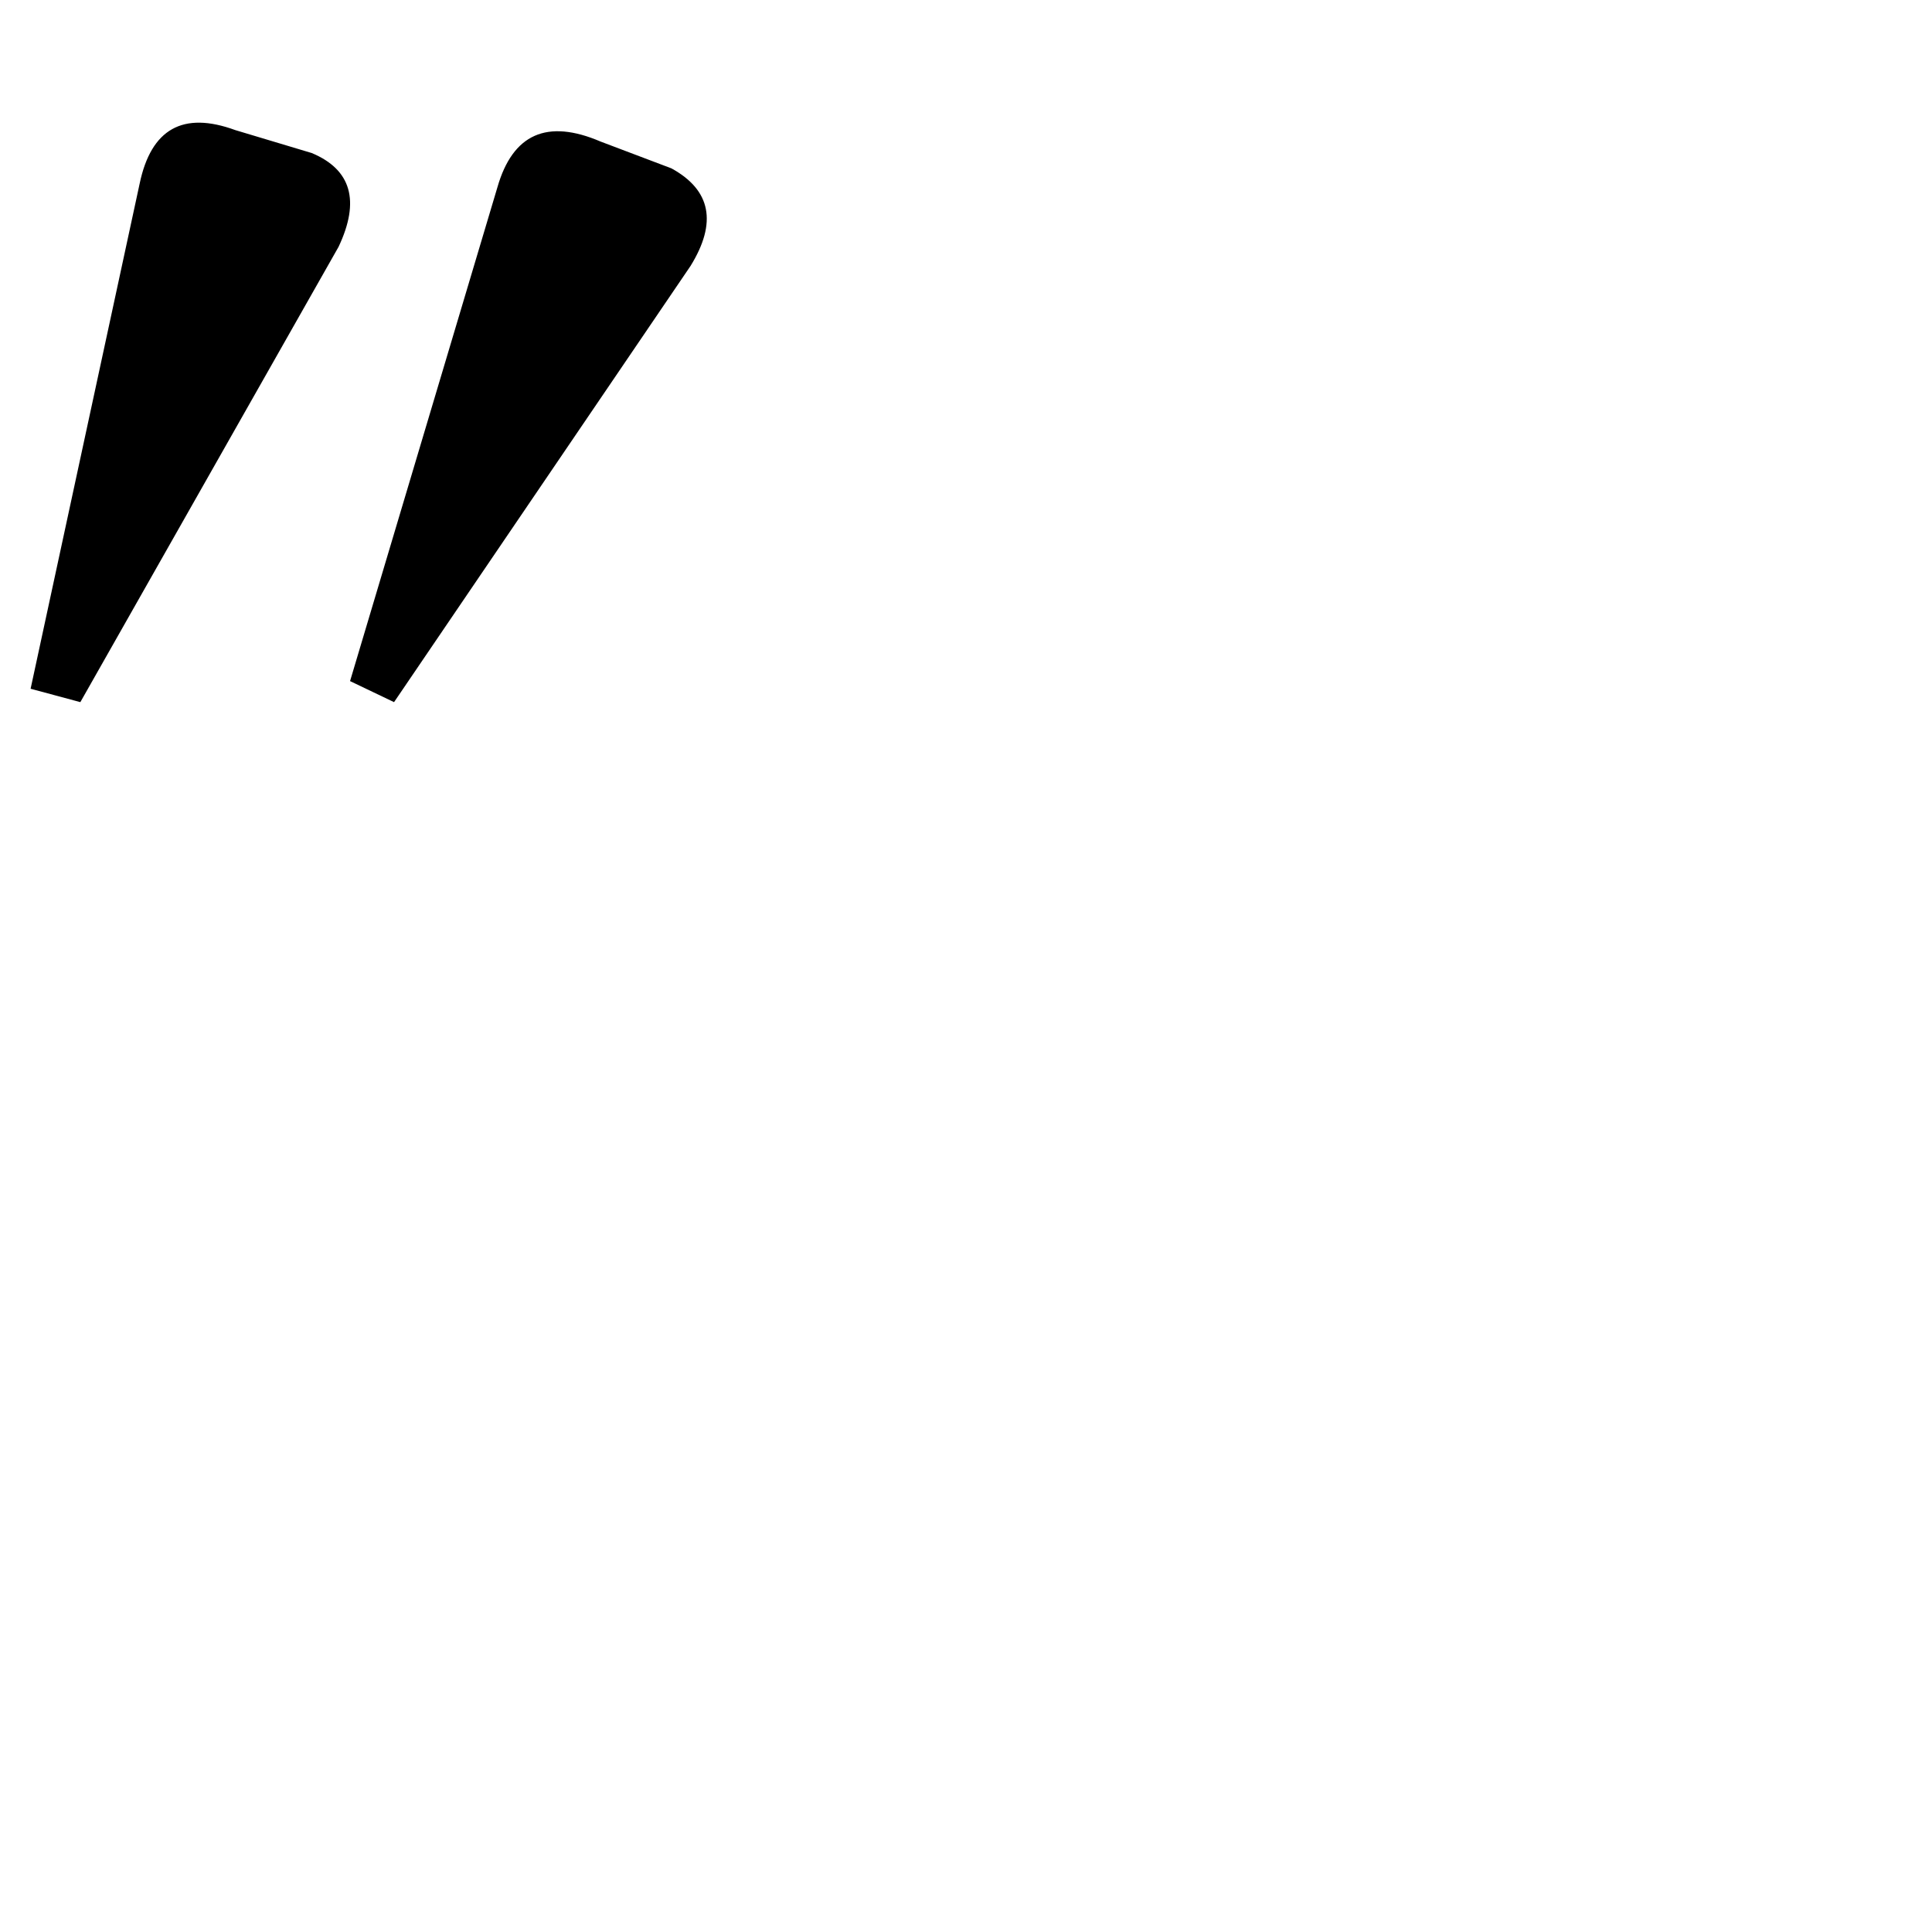 <?xml version="1.0" standalone="no"?>
<!DOCTYPE svg PUBLIC "-//W3C//DTD SVG 1.1//EN" "http://www.w3.org/Graphics/SVG/1.1/DTD/svg11.dtd" >
<svg xmlns="http://www.w3.org/2000/svg" xmlns:xlink="http://www.w3.org/1999/xlink" version="1.1" viewBox="-10 0 1010 1000">
   <path fill="currentColor"
d="M32 367l-26 -7l57 -264q9 -43 50 -28l40 12q31 13 14 49zM196 367l-23 -11l77 -258q12 -42 54 -24l37 14q31 17 10 51z" />
</svg>
